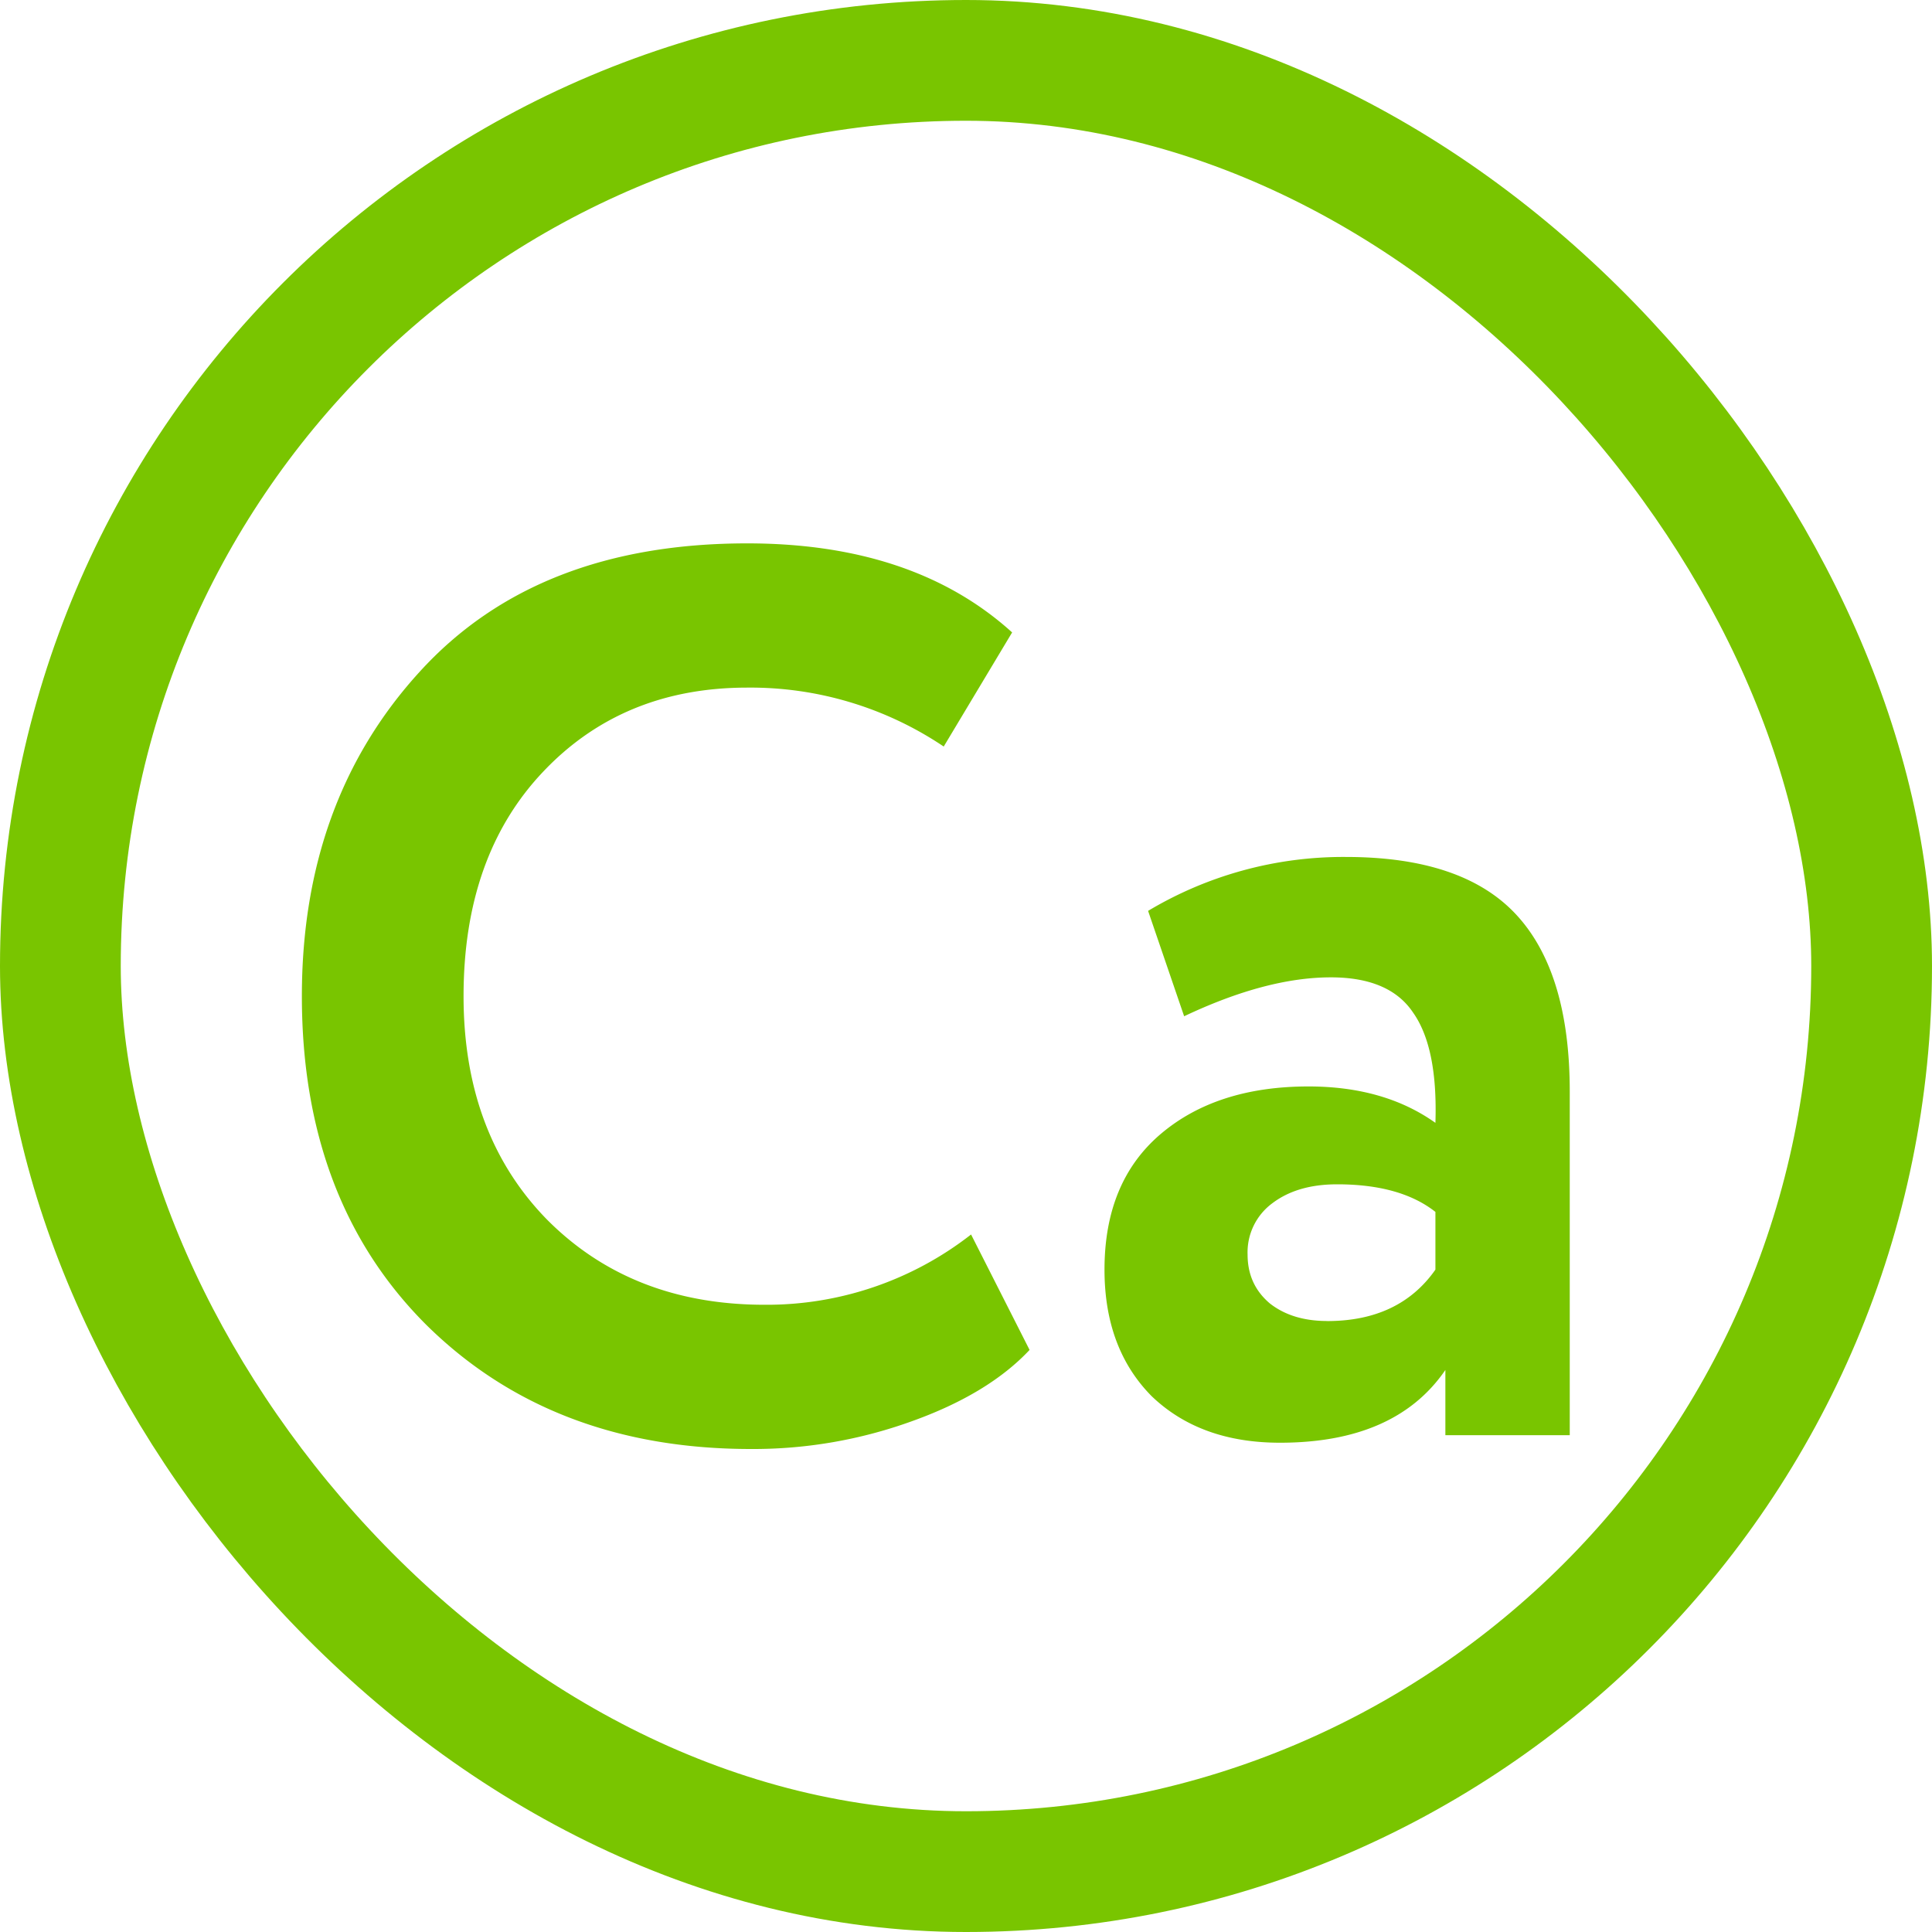 <svg xmlns="http://www.w3.org/2000/svg" width="32" height="32" fill="none"><path fill="#79C500" d="m16.084 20.447.969 1.912c-.454.484-1.106.88-1.958 1.184a7.715 7.715 0 0 1-2.657.457c-2.198 0-3.99-.686-5.378-2.057C5.687 20.572 5 18.758 5 16.5c0-2.16.652-3.954 1.957-5.38C8.248 9.705 10.055 9 12.376 9c1.84 0 3.303.492 4.388 1.475l-1.133 1.89a5.735 5.735 0 0 0-3.255-.976c-1.374 0-2.5.464-3.379 1.392-.88.928-1.319 2.168-1.319 3.719 0 1.523.46 2.756 1.38 3.698.935.942 2.137 1.413 3.606 1.413a5.497 5.497 0 0 0 3.42-1.164ZM19.613 16.832l-.597-1.745a6.3 6.3 0 0 1 3.276-.893c1.29 0 2.231.318 2.822.956.59.637.886 1.613.886 2.929v5.692h-2.06v-1.08c-.55.803-1.463 1.205-2.74 1.205-.88 0-1.587-.256-2.123-.769-.522-.526-.783-1.225-.783-2.098 0-.97.31-1.717.928-2.244.618-.526 1.435-.79 2.451-.79.838 0 1.539.202 2.102.603.027-.83-.096-1.44-.371-1.828-.26-.388-.714-.582-1.36-.582-.714 0-1.524.215-2.43.644Zm2.37 5.049c.796 0 1.394-.284 1.792-.852v-.956c-.385-.304-.927-.457-1.628-.457-.44 0-.796.104-1.071.312a1.01 1.01 0 0 0-.412.852c0 .332.123.602.37.81.248.194.564.29.948.29Z"/><rect width="30" height="30" x="1" y="1" stroke="#79C500" stroke-width="2" rx="15"/></svg>